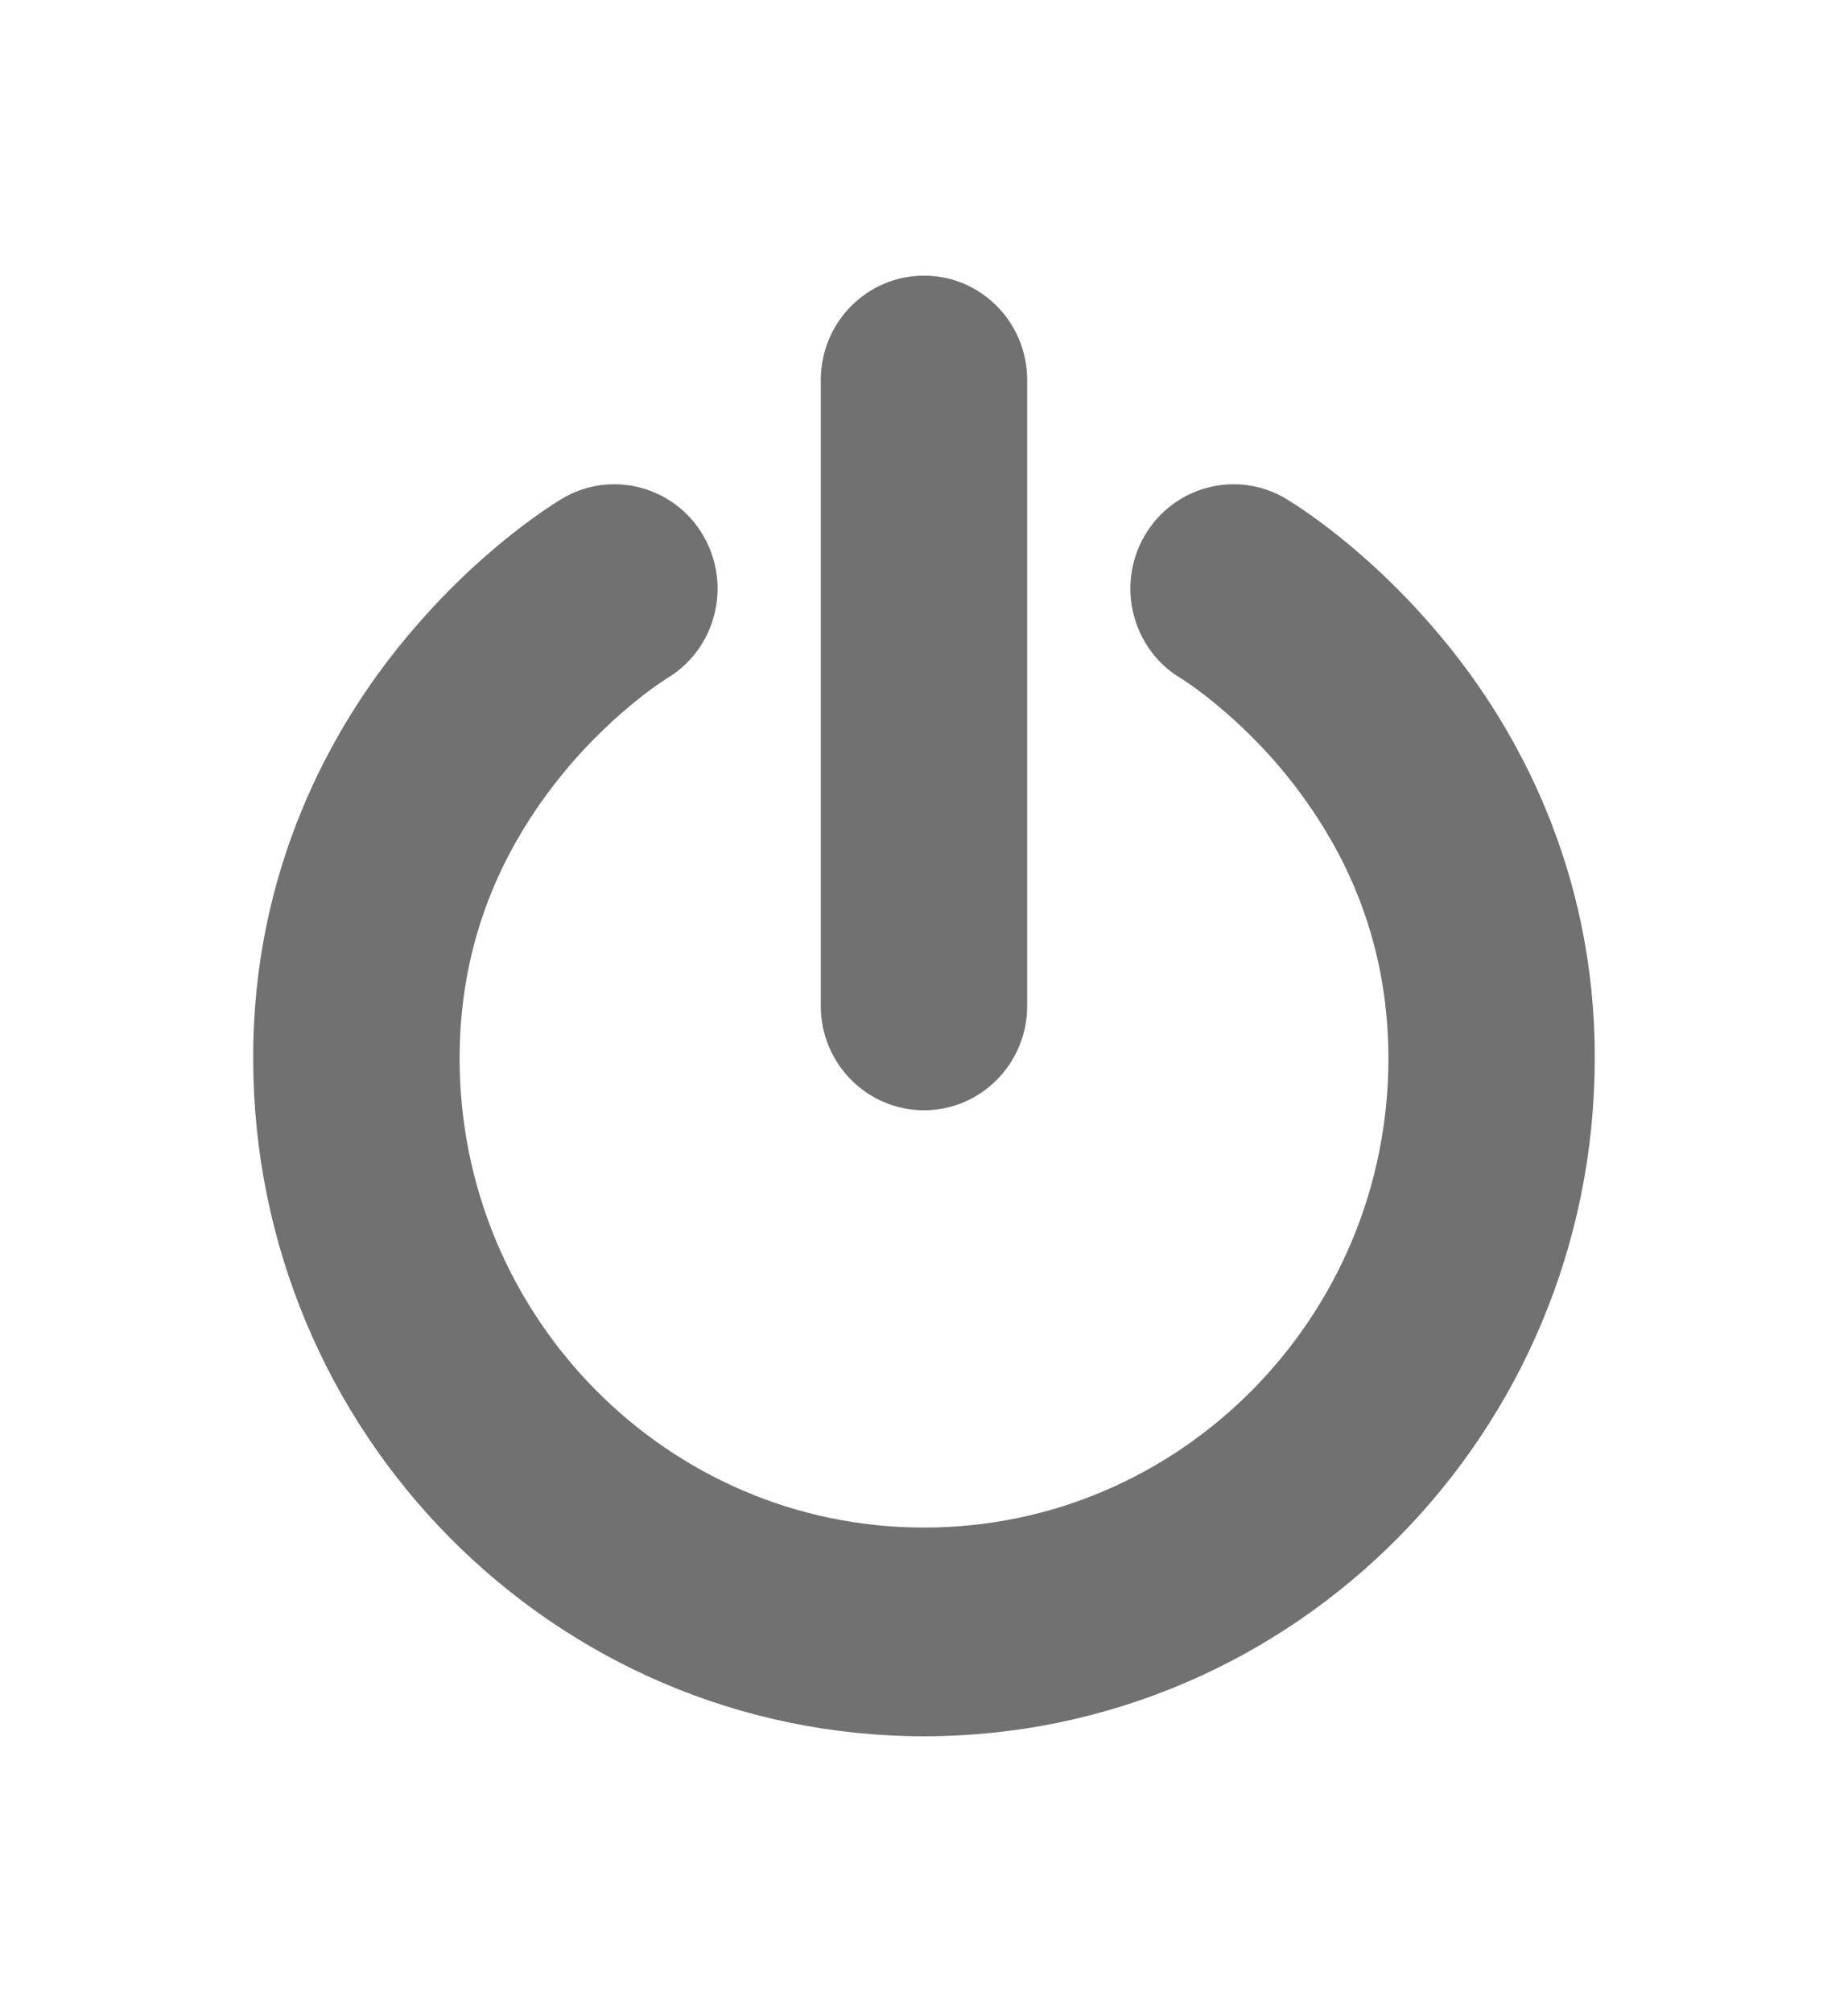 <?xml version="1.0" encoding="UTF-8" standalone="no"?>
<!-- Generator: Adobe Illustrator 14.0.0, SVG Export Plug-In . SVG Version: 6.00 Build 43363)  -->

<svg
   xmlns:dc="http://purl.org/dc/elements/1.1/"
   xmlns:cc="http://creativecommons.org/ns#"
   xmlns:rdf="http://www.w3.org/1999/02/22-rdf-syntax-ns#"
   xmlns:svg="http://www.w3.org/2000/svg"
   xmlns="http://www.w3.org/2000/svg"
   xmlns:sodipodi="http://sodipodi.sourceforge.net/DTD/sodipodi-0.dtd"
   xmlns:inkscape="http://www.inkscape.org/namespaces/inkscape"
   version="1.0"
   id="Layer_1"
   x="0px"
   y="0px"
   width="91.849px"
   height="100px"
   viewBox="0 0 91.849 100"
   enable-background="new 0 0 91.849 100"
   xml:space="preserve"
   inkscape:version="0.48.0 r9654"
   sodipodi:docname="noun_project_94-power.svg"><defs
   id="defs9" /><sodipodi:namedview
   pagecolor="#ffffff"
   bordercolor="#666666"
   borderopacity="1"
   objecttolerance="10"
   gridtolerance="10"
   guidetolerance="10"
   inkscape:pageopacity="0"
   inkscape:pageshadow="2"
   inkscape:window-width="1016"
   inkscape:window-height="735"
   id="namedview7"
   showgrid="false"
   inkscape:zoom="3.02"
   inkscape:cx="45.9245"
   inkscape:cy="50"
   inkscape:window-x="0"
   inkscape:window-y="0"
   inkscape:window-maximized="0"
   inkscape:current-layer="Layer_1" />
<path
   d="m 12.583,52.593 c -0.012,-9.345 3.863,-16.415 7.609,-20.903 l 0,0 c 3.766,-4.525 7.423,-6.705 7.751,-6.909 l 0,0 c 2.445,-1.447 5.588,-0.616 7.018,1.855 l 0,0 c 1.427,2.463 0.618,5.624 -1.807,7.079 l 0,0 7.27e-4,7.27e-4 c 0,0 -0.003,7.25e-4 -0.011,0.006 l 0,0 c -0.006,0.003 -0.017,0.01 -0.03,0.019 l 0,0 c -0.049,0.03 -0.141,0.091 -0.266,0.177 l 0,0 c -0.255,0.17 -0.651,0.454 -1.141,0.844 l 0,0 c -0.979,0.779 -2.325,1.989 -3.651,3.59 l 0,0 c -2.664,3.243 -5.203,7.839 -5.213,14.241 l 0,0 c 0.002,6.453 2.575,12.256 6.762,16.496 l 0,0 c 4.196,4.233 9.937,6.836 16.321,6.838 l 0,0 c 6.384,-0.001 12.124,-2.605 16.319,-6.838 l 0,0 c 4.188,-4.24 6.761,-10.043 6.763,-16.496 l 0,0 C 68.994,46.387 66.614,41.889 64.042,38.657 l 0,0 c -2.449,-3.064 -5.069,-4.771 -5.33,-4.93 l 0,0 c -0.003,-0.002 -0.006,-0.003 -0.009,-0.004 l 0,0 c -0.004,-0.002 -0.006,-0.004 -0.008,-0.004 l 0,0 c -0.002,-0.002 -0.005,-0.002 -0.005,-0.002 l 0,0 0,0 C 56.269,32.26 55.459,29.098 56.884,26.636 l 0,0 c 1.432,-2.471 4.574,-3.302 7.018,-1.855 l 0,0 c 0.33,0.203 3.986,2.383 7.752,6.909 l 0,0 c 3.748,4.489 7.62,11.558 7.609,20.903 l 0,0 c -0.003,18.613 -14.93,33.701 -33.34,33.708 l 0,0 C 27.513,86.294 12.587,71.205 12.583,52.593 l 0,0 z"
   id="path3"
   inkscape:connector-curvature="0"
   style="fill:#717171;fill-opacity:1" />
<path
   d="M 40.795,50.001 V 34.442 18.886 c 0,-2.863 2.296,-5.186 5.13,-5.186 l 0,0 c 2.831,0 5.127,2.322 5.127,5.186 l 0,0 v 15.557 15.558 h 0.001 c 0,2.861 -2.298,5.184 -5.129,5.184 l 0,0 c -2.834,0 -5.13,-2.323 -5.13,-5.184 l 0,0 z"
   id="path5"
   inkscape:connector-curvature="0"
   style="fill:#717171;fill-opacity:1" />
</svg>
